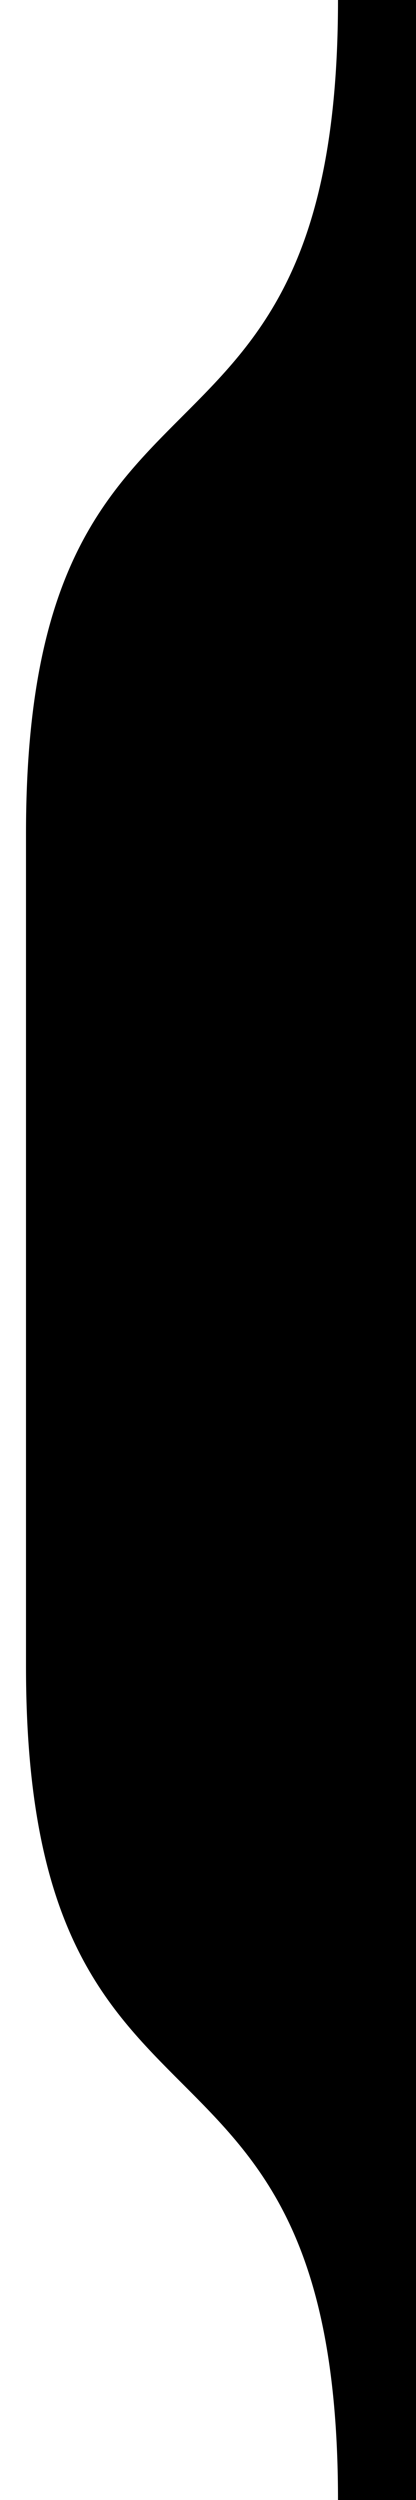 <svg xmlns="http://www.w3.org/2000/svg" viewBox="0 0 16 96" width="16" height="96"><g xmlns="http://www.w3.org/2000/svg" transform="matrix(0 -1 1 0 -0 96)"><path class="Axi_6A" d="M0 16v-3c20 0 12-12 32-12h32c20 0 12 12 32 12V16z"></path><path class="zl9Kag" d="M0 13.5c20 0 12-12 32-12h32c20 0 12 12 32 12"></path></g></svg>